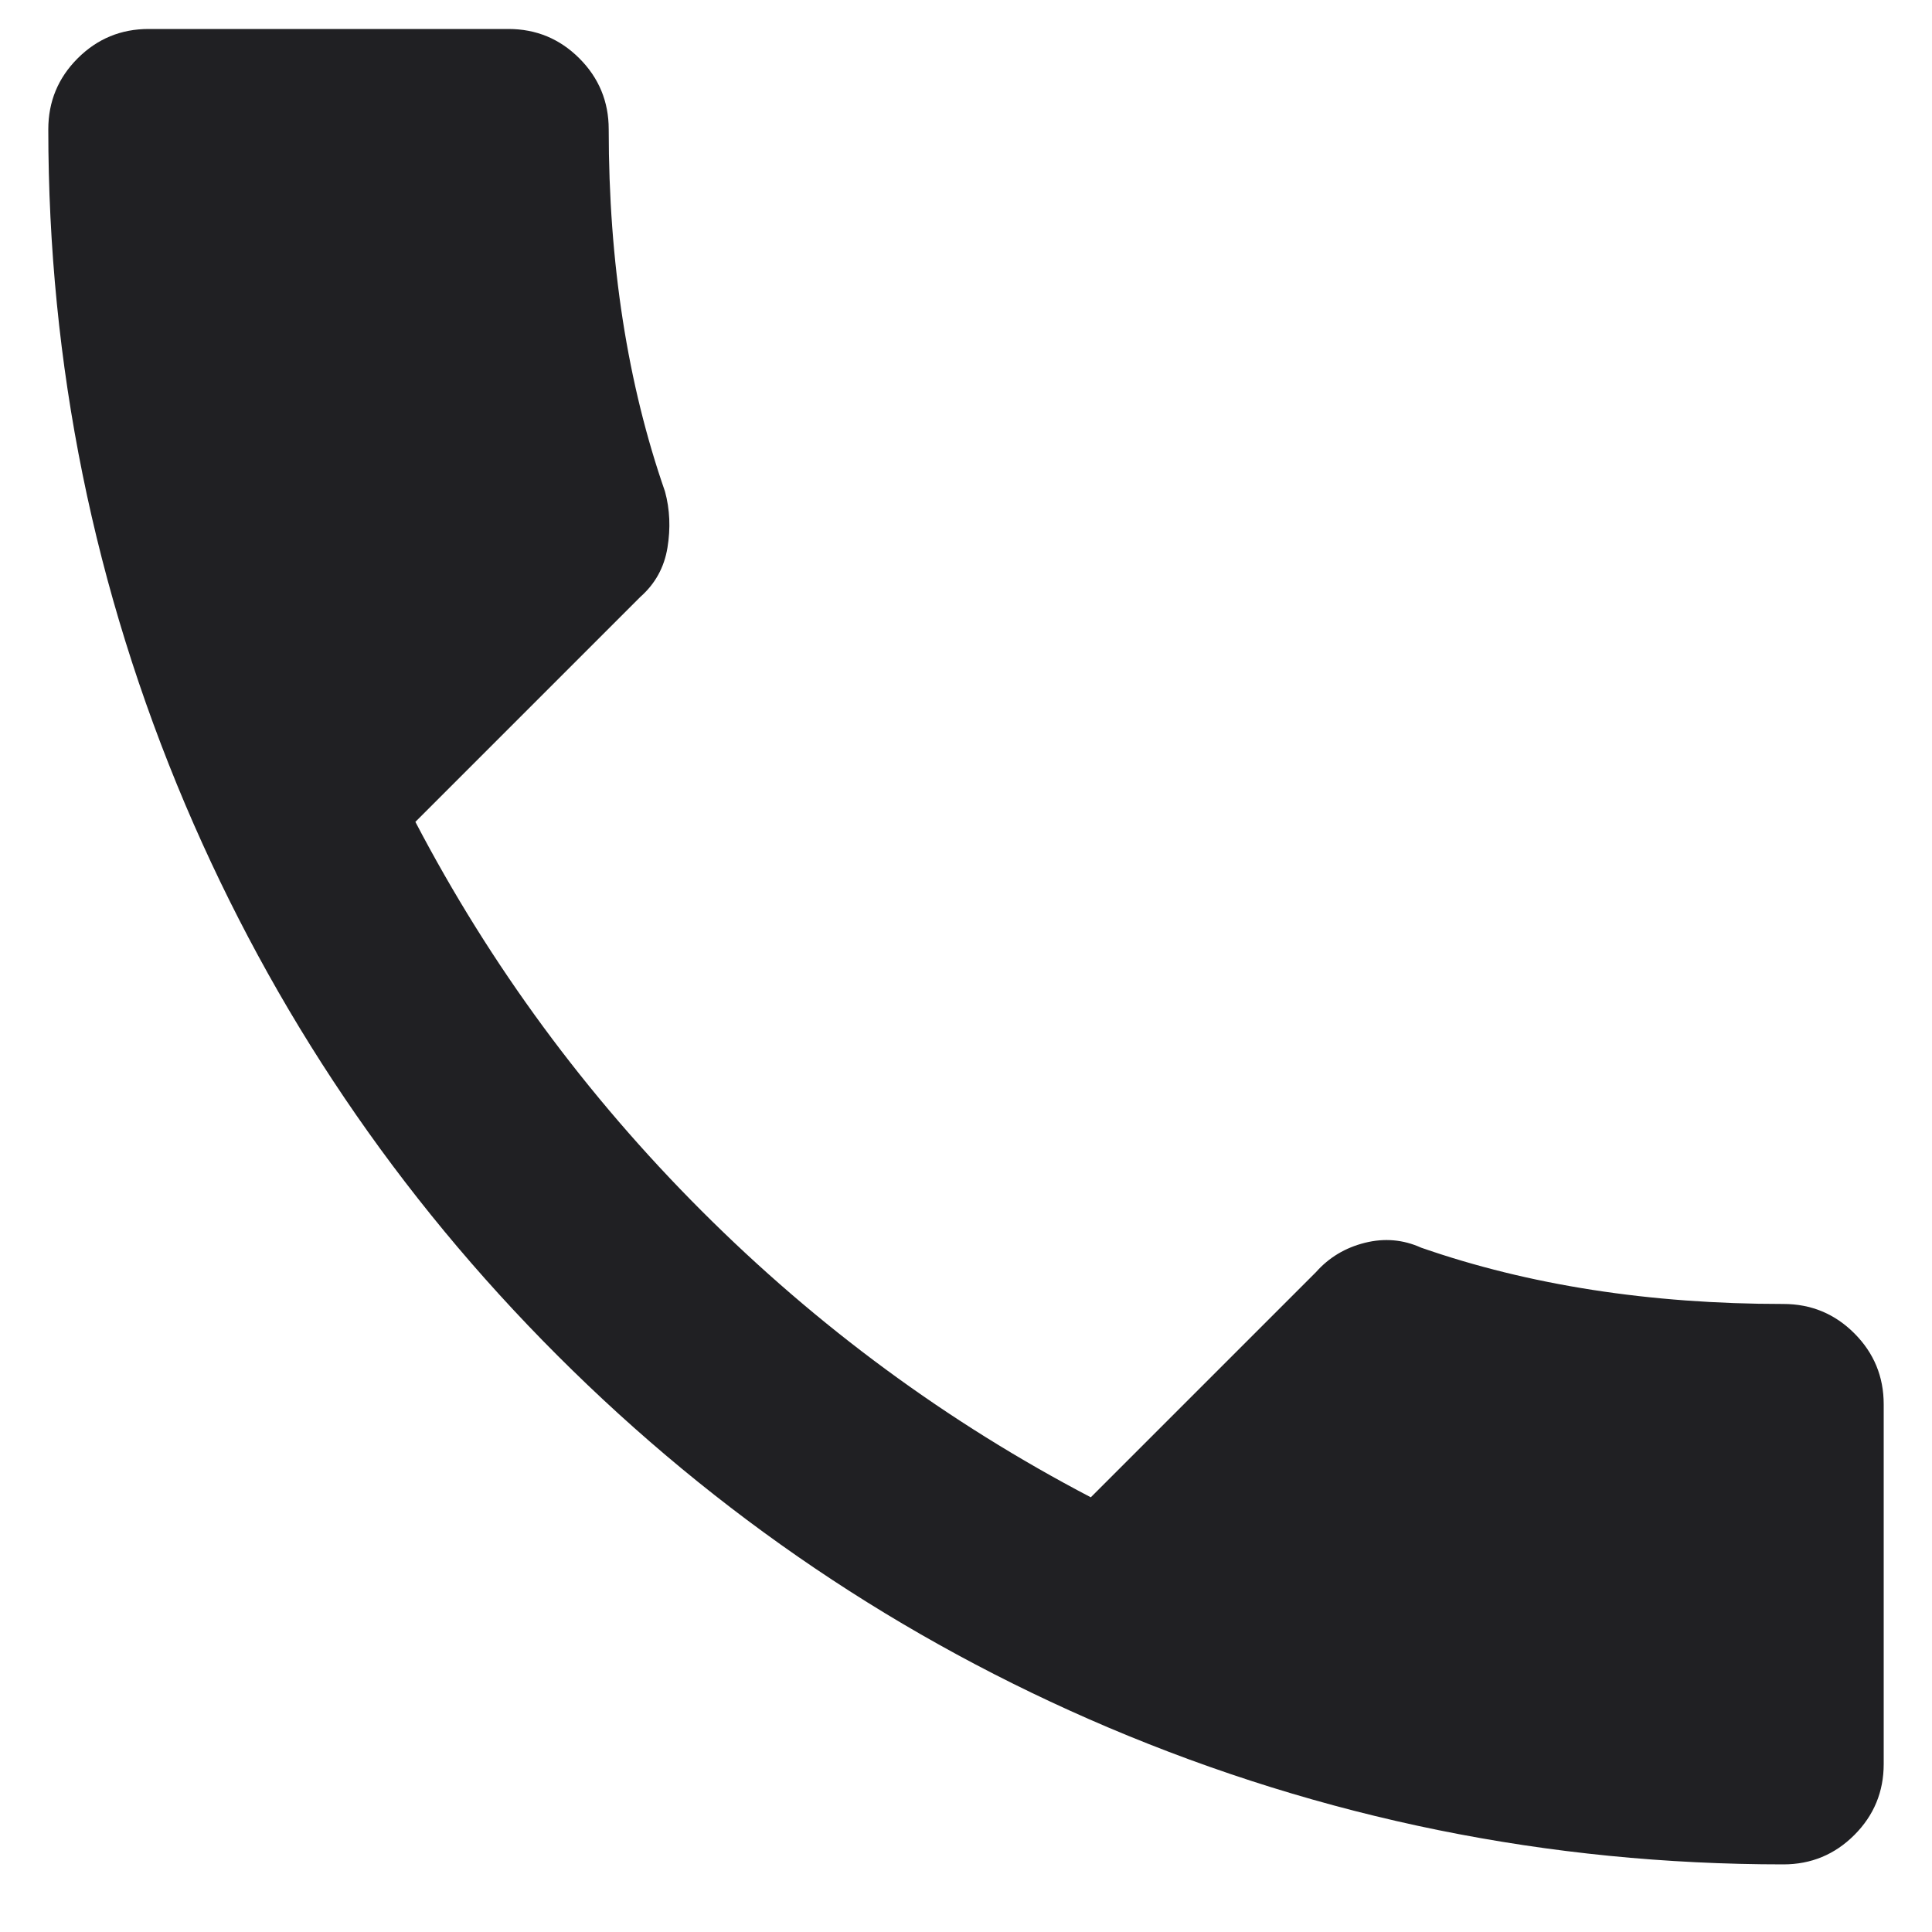 <?xml version="1.0" encoding="UTF-8"?>
<svg width="15px" height="15px" viewBox="0 0 15 15" version="1.1" xmlns="http://www.w3.org/2000/svg" xmlns:xlink="http://www.w3.org/1999/xlink">
    <!-- Generator: Sketch 54.1 (76490) - https://sketchapp.com -->
    <title></title>
    <desc>Created with Sketch.</desc>
    <g id="Store-front" stroke="none" stroke-width="1" fill="none" fill-rule="evenodd">
        <g id="Playbook-page" transform="translate(-1058, -172)" fill="#202023" fill-rule="nonzero">
            <path d="M1061.225,178.381 C1061.808,179.496 1062.549,180.503 1063.448,181.402 C1064.347,182.301 1065.354,183.042 1066.469,183.625 L1068.217,181.877 C1068.318,181.763 1068.445,181.687 1068.597,181.649 C1068.749,181.611 1068.895,181.624 1069.034,181.687 C1069.87,181.978 1070.807,182.124 1071.846,182.124 C1072.061,182.124 1072.245,182.2 1072.397,182.352 C1072.549,182.504 1072.625,182.688 1072.625,182.903 L1072.625,185.696 C1072.625,185.911 1072.549,186.095 1072.397,186.247 C1072.245,186.399 1072.061,186.475 1071.846,186.475 C1070.022,186.475 1068.274,186.12 1066.602,185.411 C1064.993,184.727 1063.568,183.764 1062.327,182.523 C1061.086,181.282 1060.123,179.857 1059.439,178.248 C1058.73,176.576 1058.375,174.828 1058.375,173.004 C1058.375,172.789 1058.451,172.605 1058.603,172.453 C1058.755,172.301 1058.939,172.225 1059.154,172.225 L1061.947,172.225 C1062.162,172.225 1062.346,172.301 1062.498,172.453 C1062.65,172.605 1062.726,172.789 1062.726,173.004 C1062.726,174.043 1062.872,174.98 1063.163,175.816 C1063.201,175.955 1063.207,176.101 1063.182,176.253 C1063.157,176.405 1063.087,176.532 1062.973,176.633 L1061.225,178.381 Z" id=""></path>
        </g>
    </g>
</svg>
